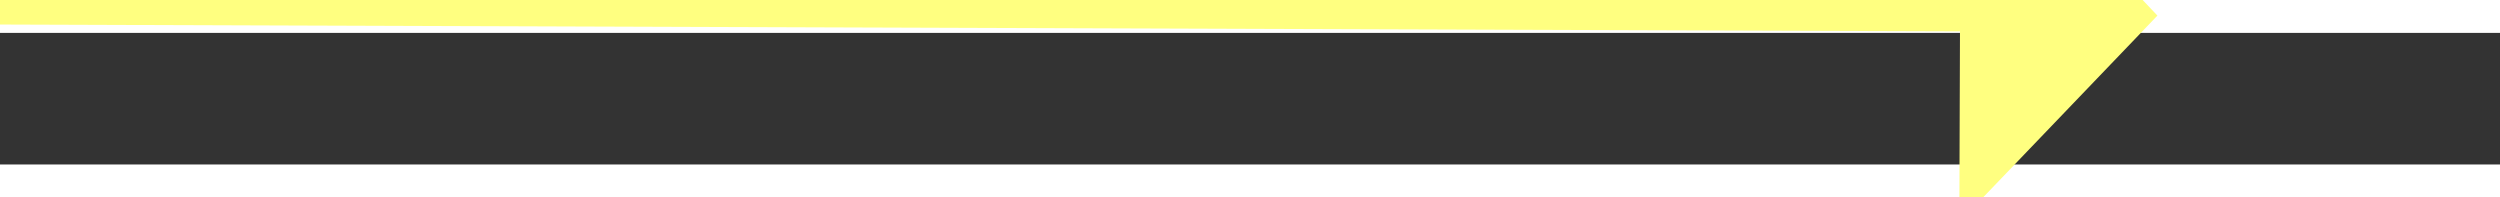﻿<?xml version="1.0" encoding="utf-8"?>
<svg version="1.1" xmlns:xlink="http://www.w3.org/1999/xlink" width="76px" height="6px" preserveAspectRatio="xMinYMid meet" viewBox="918 17737  76 4" xmlns="http://www.w3.org/2000/svg">
  <rect x="918" y="17737" width="76" height="4" fill="#333333" stroke="none"/>
  <g transform="matrix(0.819 0.574 -0.574 0.819 10347.563 2659.723 )">
    <path d="M 1.031 99.008  L 0 40.74  L 53.62 3.438  " stroke-width="1" stroke="#ffff80" fill="none" transform="matrix(1 0 0 1 927 17718 )" />
    <path d="M 56.397 9.181  L 57.724 0.583  L 49.201 -1.163  L 56.397 9.181  Z " fill-rule="nonzero" fill="#ffff80" stroke="none" transform="matrix(1 0 0 1 927 17718 )" />
  </g>
</svg>